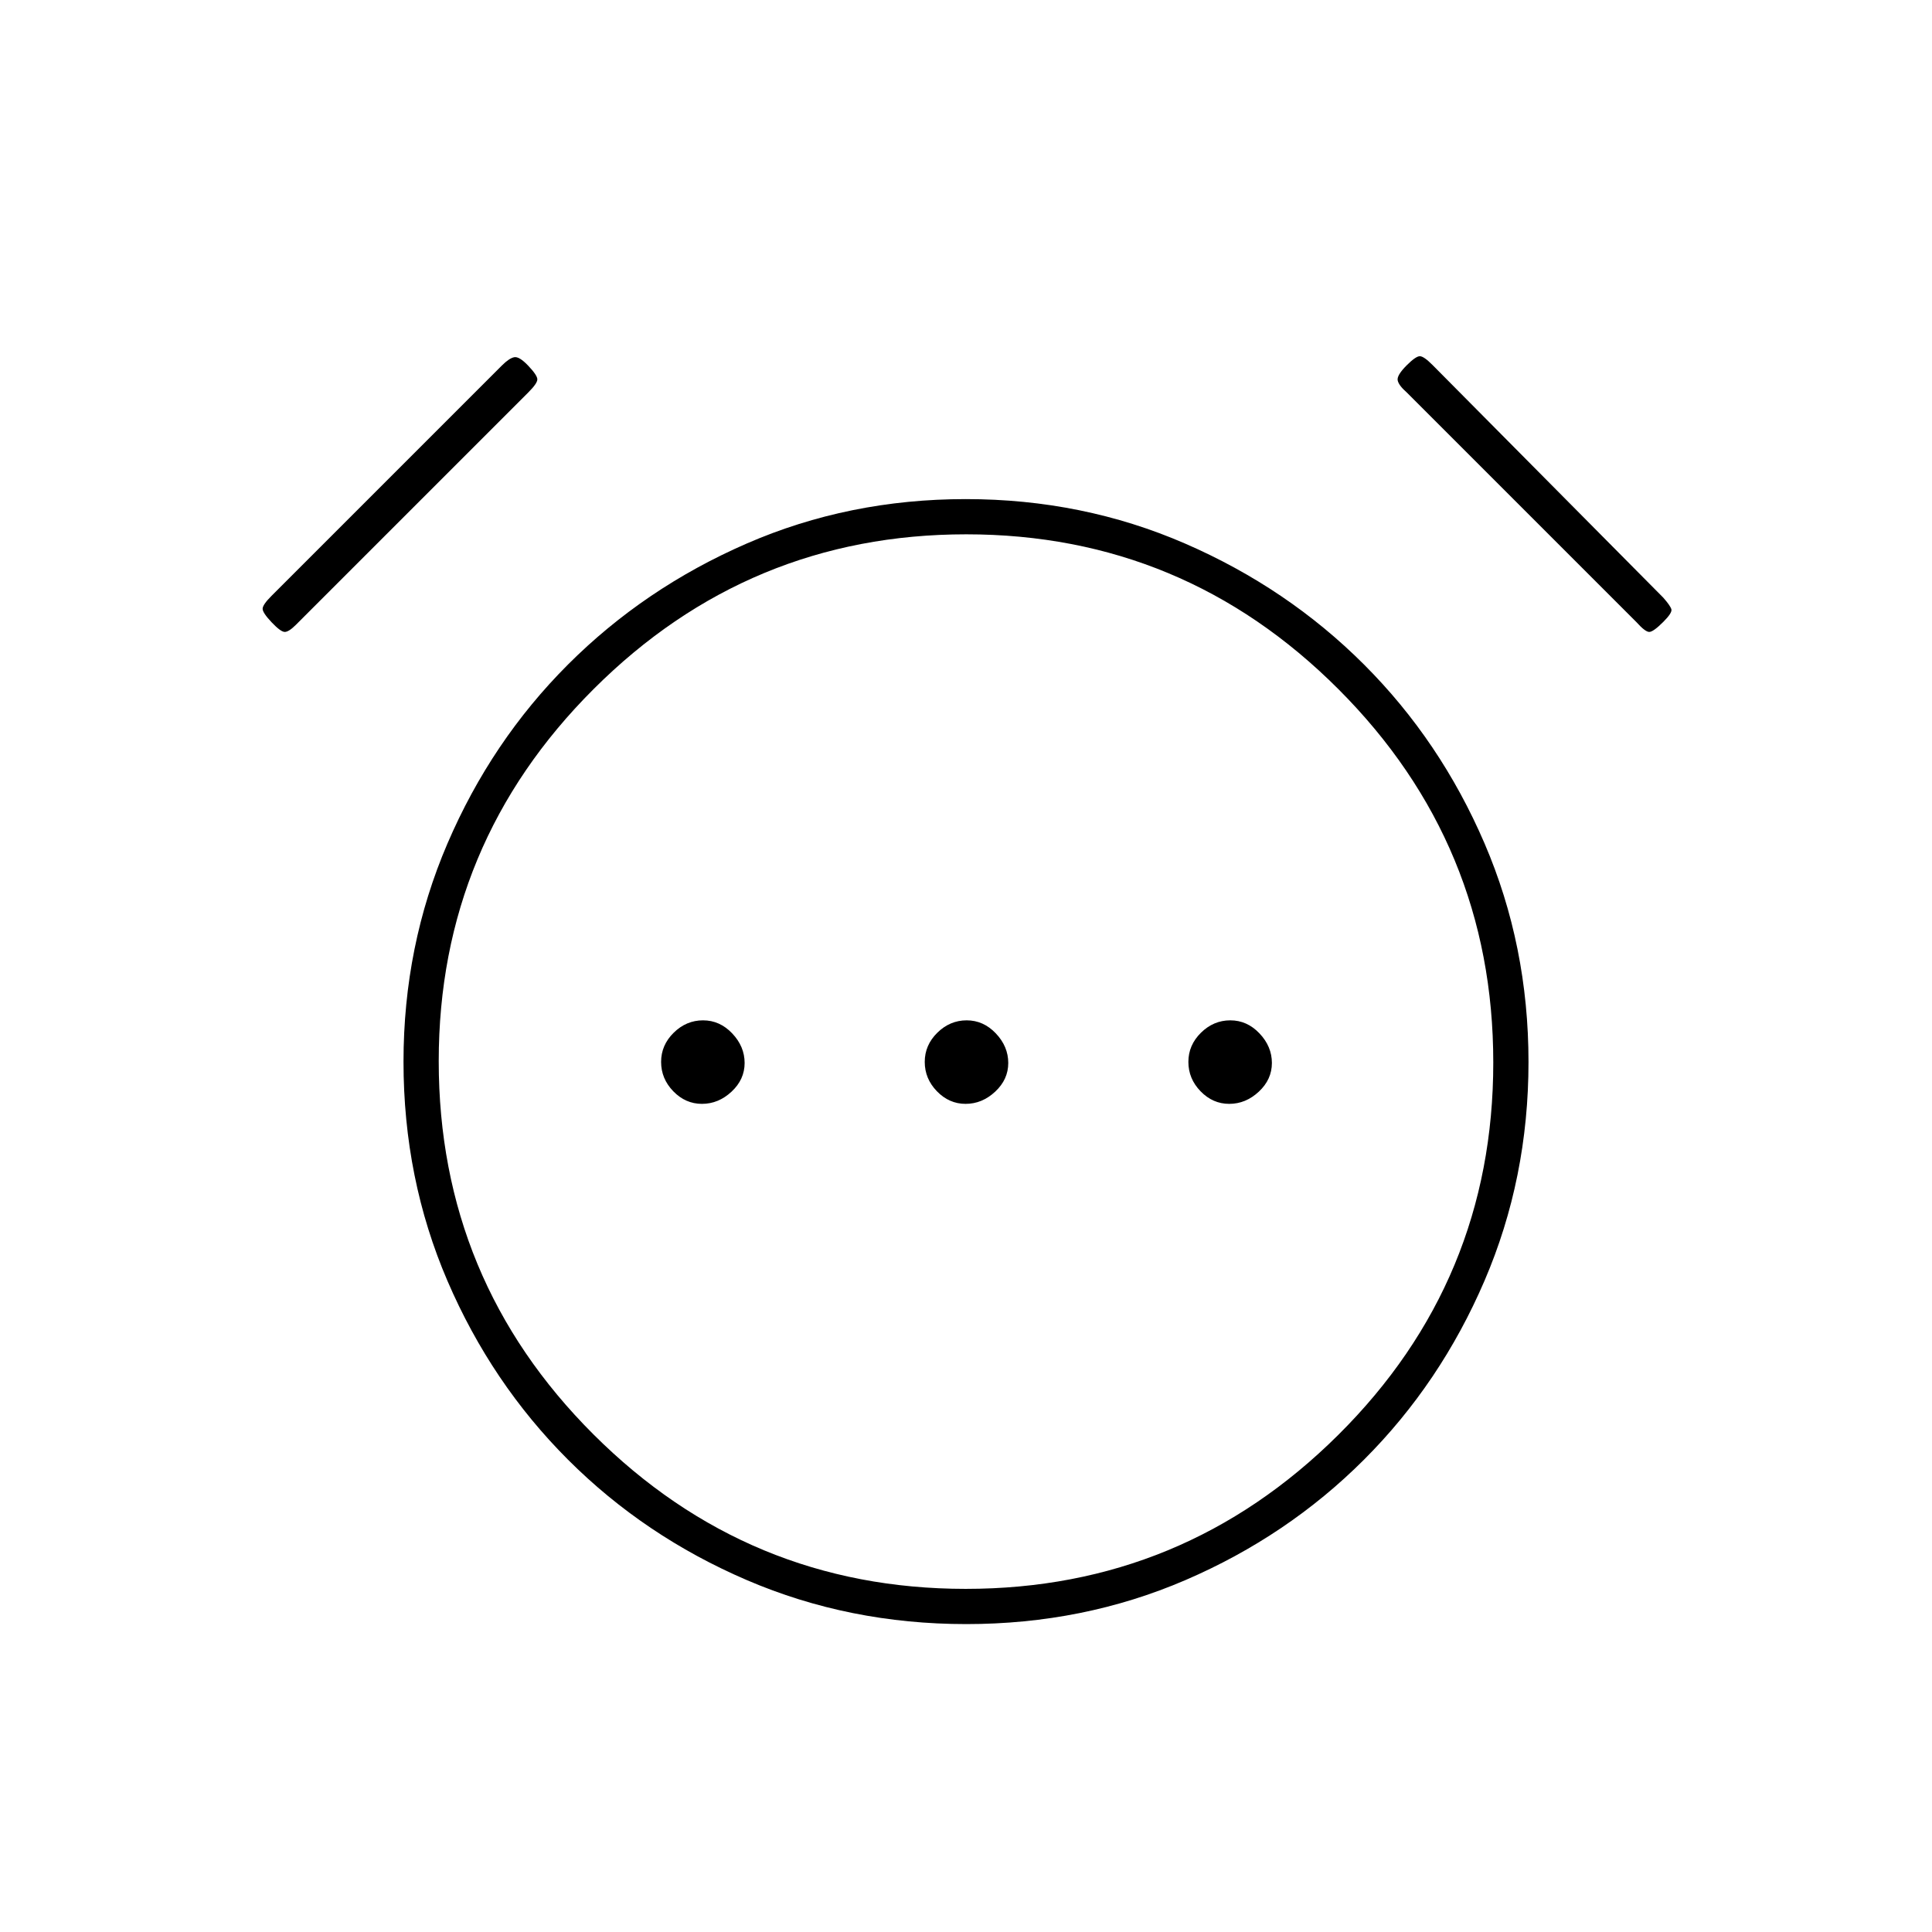 <svg xmlns="http://www.w3.org/2000/svg" height="20" viewBox="0 96 960 960" width="20"><path d="M348.807 644.5q8.193 0 14.693-6.057t6.5-14.25q0-8.193-6.158-14.693t-14.5-6.5q-8.342 0-14.592 6.158t-6.25 14.5q0 8.342 6.057 14.592t14.25 6.25Zm131 0q8.193 0 14.693-6.057t6.5-14.25q0-8.193-6.158-14.693t-14.5-6.5q-8.342 0-14.592 6.158t-6.25 14.5q0 8.342 6.057 14.592t14.25 6.25Zm131 0q8.193 0 14.693-6.057t6.5-14.25q0-8.193-6.158-14.693t-14.5-6.5q-8.342 0-14.592 6.158t-6.25 14.5q0 8.342 6.057 14.592t14.25 6.25ZM480.123 903Q422 903 371.117 881.15q-50.884-21.85-88.9-59.867-38.017-38.016-59.867-88.798-21.85-50.782-21.85-108.93 0-57.555 21.85-108.438 21.85-50.884 59.867-88.9 38.016-38.017 88.777-60.117 50.76-22.1 108.883-22.1t109.006 22.1q50.884 22.1 88.9 60.117 38.017 38.016 59.867 88.845 21.85 50.828 21.85 108.633 0 57.805-21.85 108.688-21.85 50.884-59.867 88.9-38.016 38.017-88.777 59.867Q538.246 903 480.123 903ZM480 623.5ZM135 405.25q-4.5-4.75-4.5-6.75t4.368-6.368l114.544-114.544Q253 274 255.5 273.5t7 4.25q4.5 4.75 4.5 6.75t-4.412 6.412L147.044 406.456Q143.5 410 141.5 410q-2 0-6.5-4.75Zm691.5-.25q-5 5-7 5t-6.368-4.868L699.044 291.044Q695 287.5 694.5 285q-.5-2.5 4.5-7.5 4.5-4.5 6.5-4.5t6.368 4.412L826.5 393q3.5 4 4 5.75t-4 6.25ZM479.894 885.5Q588 885.5 665 808.972q77-76.529 77-185Q742 515.5 665.106 438.5q-76.894-77-185-77T295 438.36q-77 76.861-77 184.918Q218 732 294.894 808.75q76.894 76.75 185 76.75Z"/></svg>
